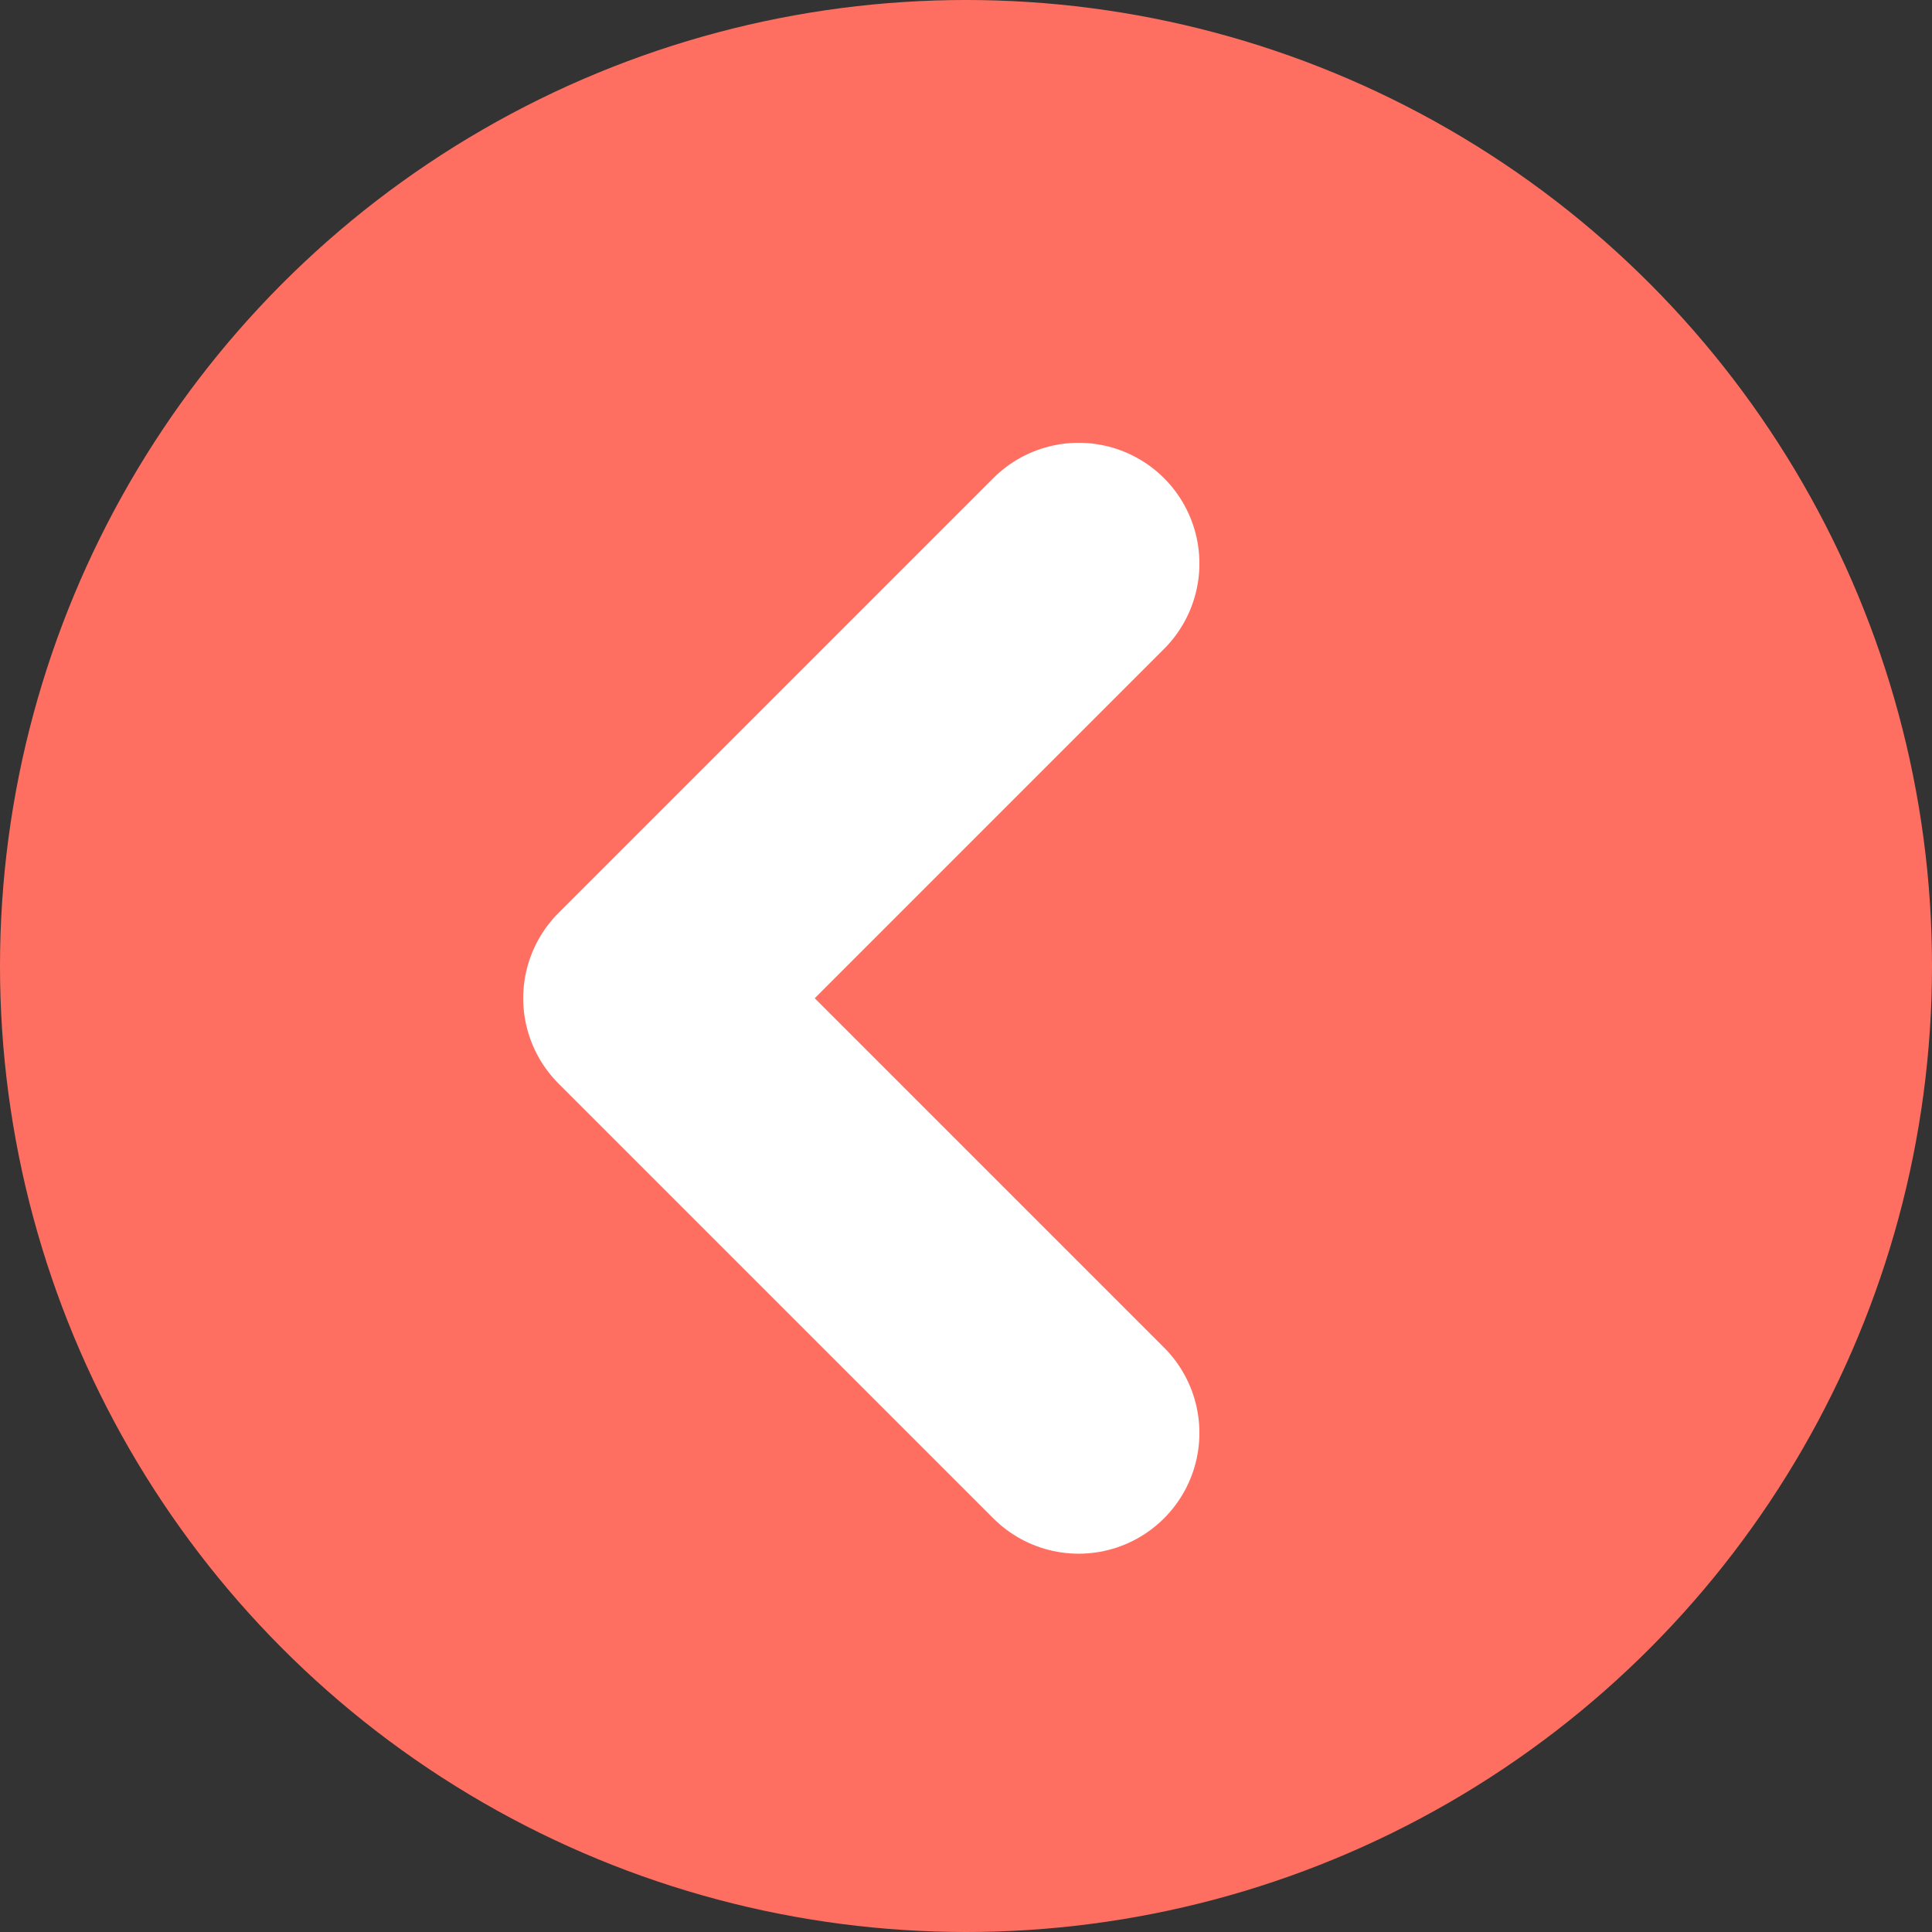 <?xml version="1.0" encoding="UTF-8"?>
<svg width="16px" height="16px" viewBox="0 0 16 16" version="1.1" xmlns="http://www.w3.org/2000/svg" xmlns:xlink="http://www.w3.org/1999/xlink">
    <rect x="0" y="0" width="16" height="16" fill="#333333" stroke="none"/>
    <!-- Generator: Sketch 59.1 (86144) - https://sketch.com -->
    <title>dweb57</title>
    <desc>Created with Sketch.</desc>
    <g id="dweb57" stroke="none" stroke-width="1" fill="none" fill-rule="evenodd">
        <g id="Group-3" transform="translate(8, 8) rotate(180) translate(-8, -8) ">
            <circle id="Oval" fill="#FF6F61" cx="8" cy="8" r="8"></circle>
            <g id="Group-19-Copy-13" transform="translate(4.667, 4)">
                <g id="DLS/Mweb/Icon/BackArrow/16px/Grey" transform="translate(4, 4) rotate(180) translate(-4, -4) ">
                    <rect id="Rectangle" transform="translate(4, 4) scale(-1, 1) translate(-4, -4) " x="0" y="0" width="8" height="8"></rect>
                    <g id="Group" transform="translate(2, 0.667)" stroke="#FFFFFF" stroke-linecap="round" stroke-linejoin="round" stroke-width="2">
                        <polyline id="Shape_235_8_" points="3.6 7.2 -9.14823772e-14 3.6 3.6 -1.15463195e-14"></polyline>
                    </g>
                </g>
            </g>
        </g>
    </g>
</svg>